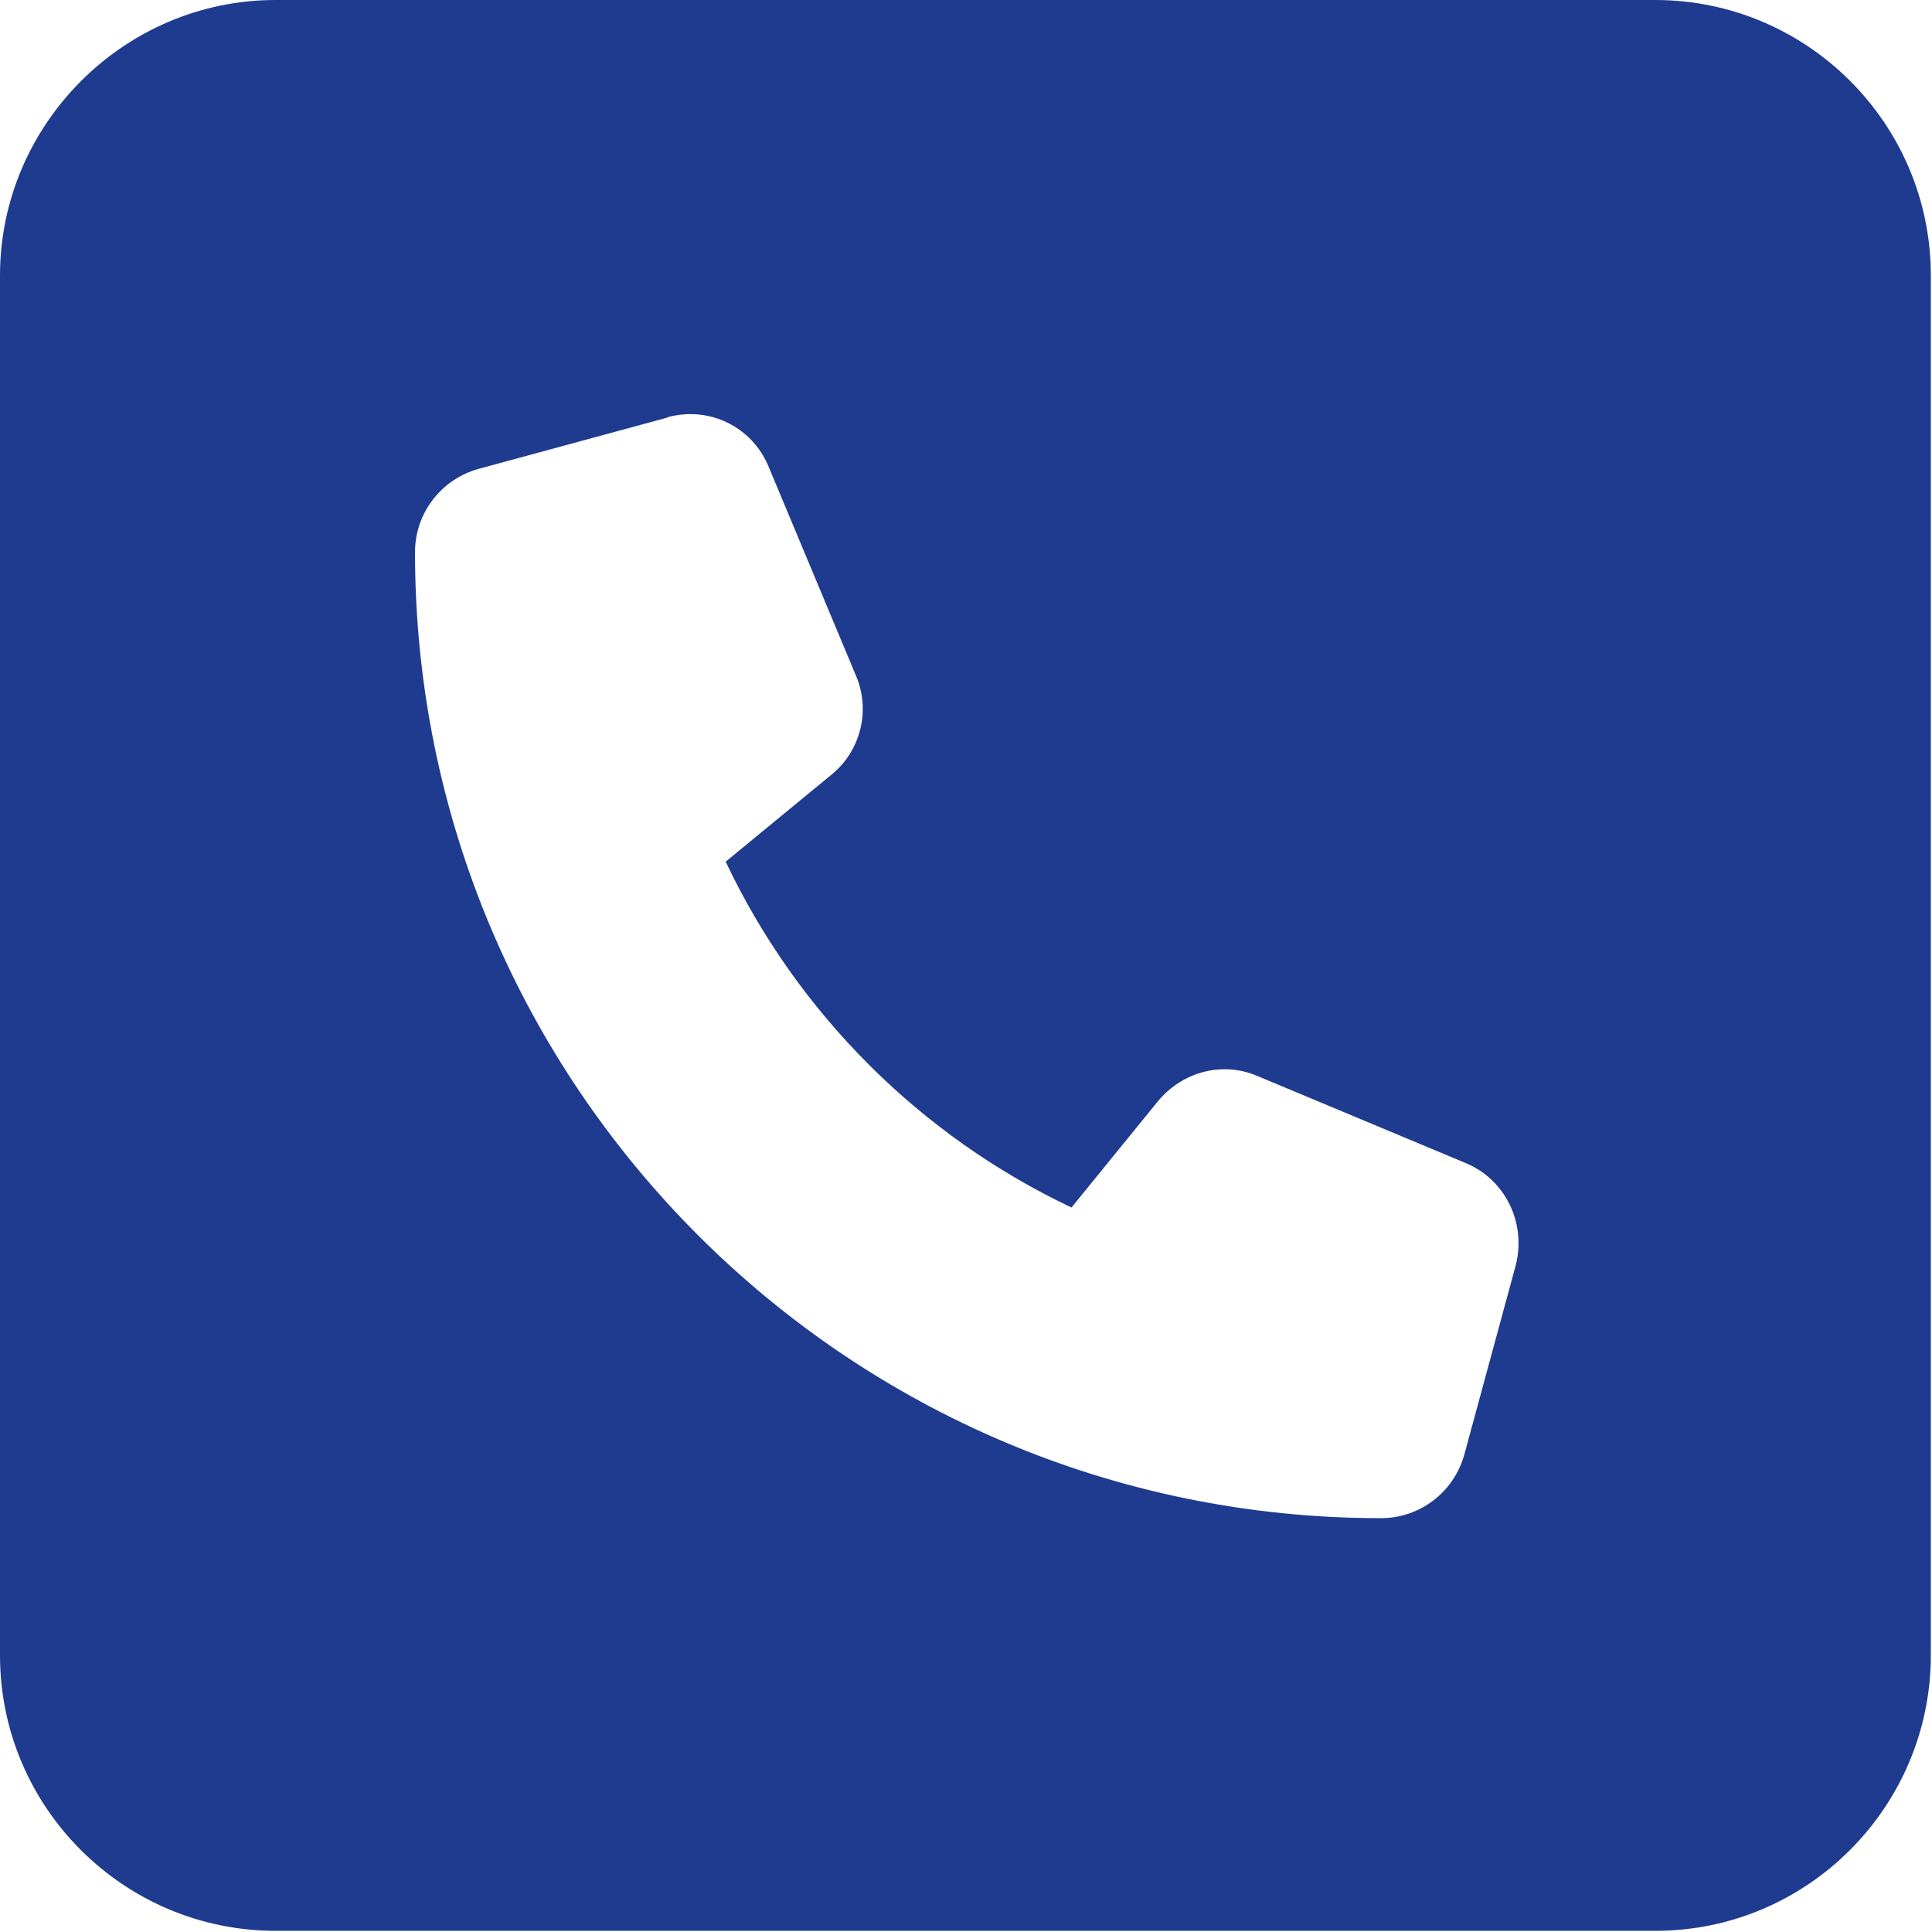 <?xml version="1.0" encoding="UTF-8"?>
<svg id="_Слой_2" data-name="Слой 2" xmlns="http://www.w3.org/2000/svg" viewBox="0 0 16.48 16.48">
  <defs>
    <style>
      .cls-1 {
        fill: #1f3b90;
      }
    </style>
  </defs>
  <g id="_Слой_1-2" data-name="Слой 1">
    <path class="cls-1" d="m2.35,0C1.06,0,0,1.06,0,2.35v11.77c0,1.3,1.06,2.35,2.35,2.35h11.77c1.3,0,2.35-1.06,2.35-2.35V2.35c0-1.3-1.06-2.35-2.35-2.35H2.35Zm3.34,3.56c.36-.1.73.08.87.43l.74,1.77c.13.3.04.65-.21.85l-.9.74c.61,1.29,1.66,2.34,2.95,2.95l.74-.91c.21-.25.55-.34.85-.21l1.77.74c.34.14.52.51.43.87l-.44,1.62c-.09.32-.38.54-.71.54-4.55,0-8.24-3.69-8.24-8.24,0-.33.22-.62.54-.71l1.62-.44Z"/>
  </g>
</svg>